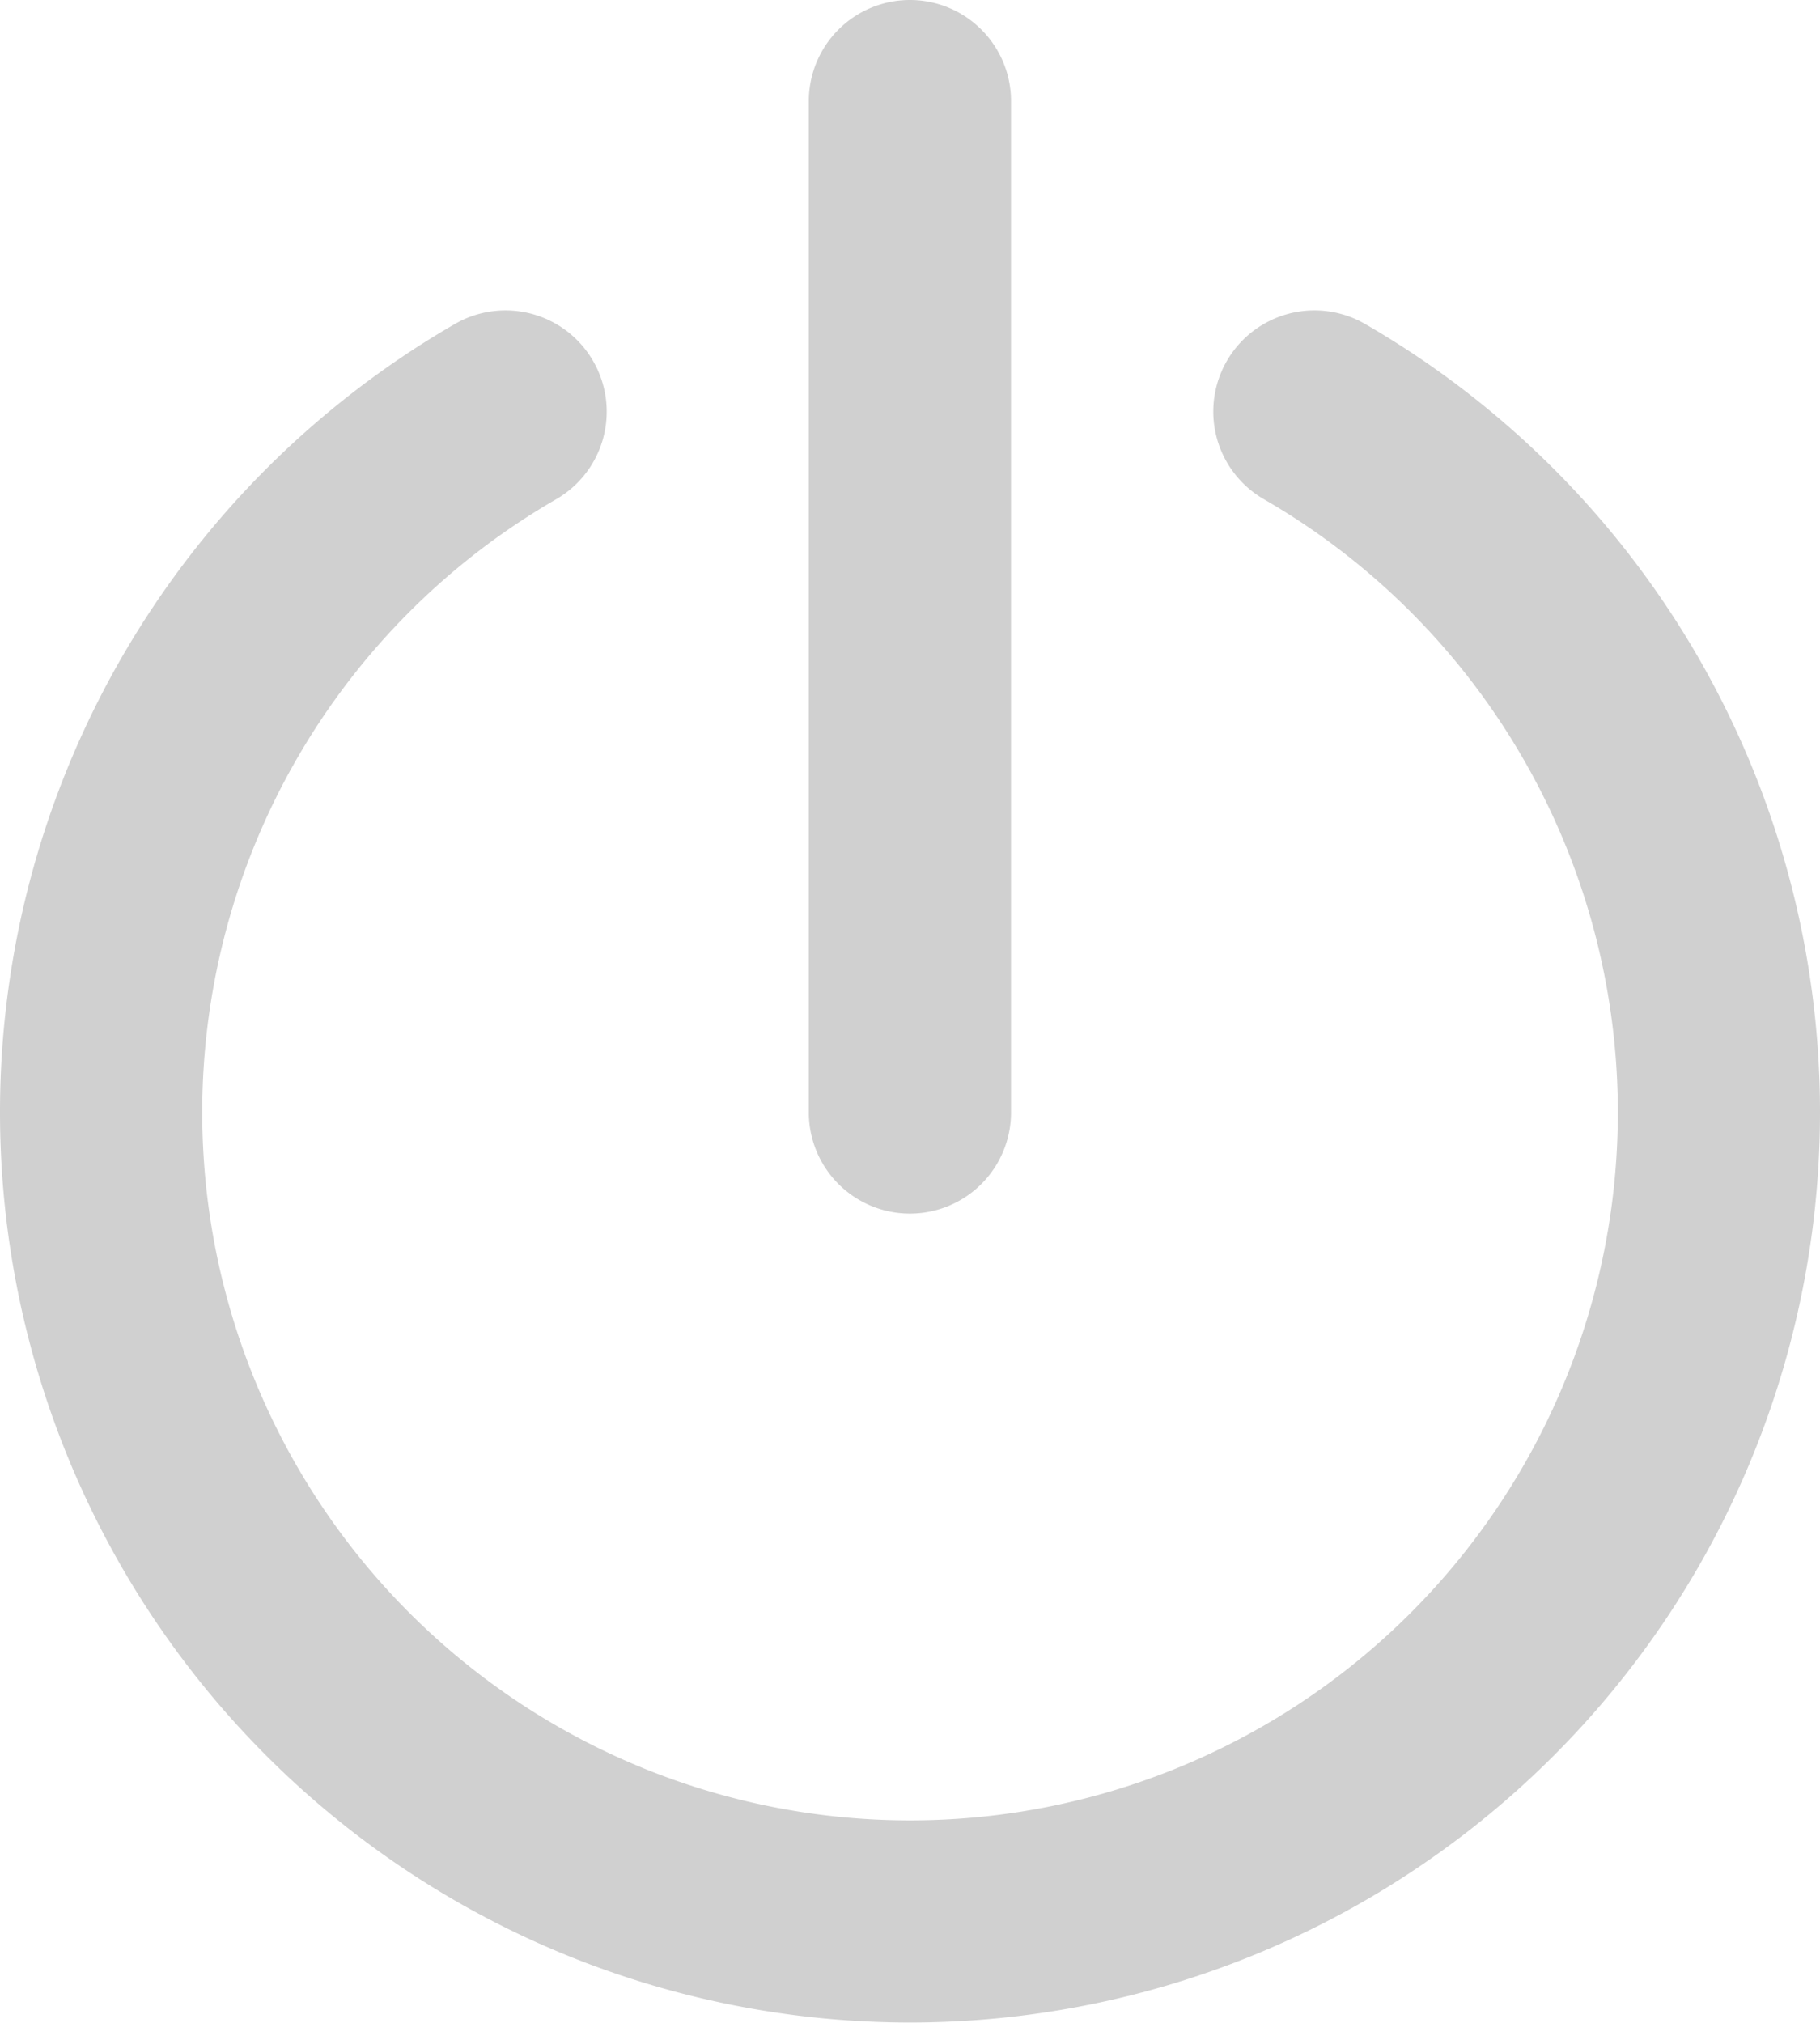 <svg xmlns="http://www.w3.org/2000/svg" width="23.042" height="25.602" viewBox="0 0 23.042 25.602">
  <path id="turn-off" d="M14.521,2A1.28,1.28,0,0,1,15.8,3.28v12.8a1.28,1.28,0,1,1-2.56,0V3.28A1.28,1.28,0,0,1,14.521,2ZM10.509,6.569a1.28,1.28,0,0,1-.467,1.749,8.961,8.961,0,1,0,8.959,0A1.28,1.28,0,1,1,20.282,6.1,11.521,11.521,0,1,1,8.76,6.1,1.28,1.28,0,0,1,10.509,6.569Z" transform="translate(-3 -2)" fill="#d0d0d0" fill-rule="evenodd"/>
</svg>
